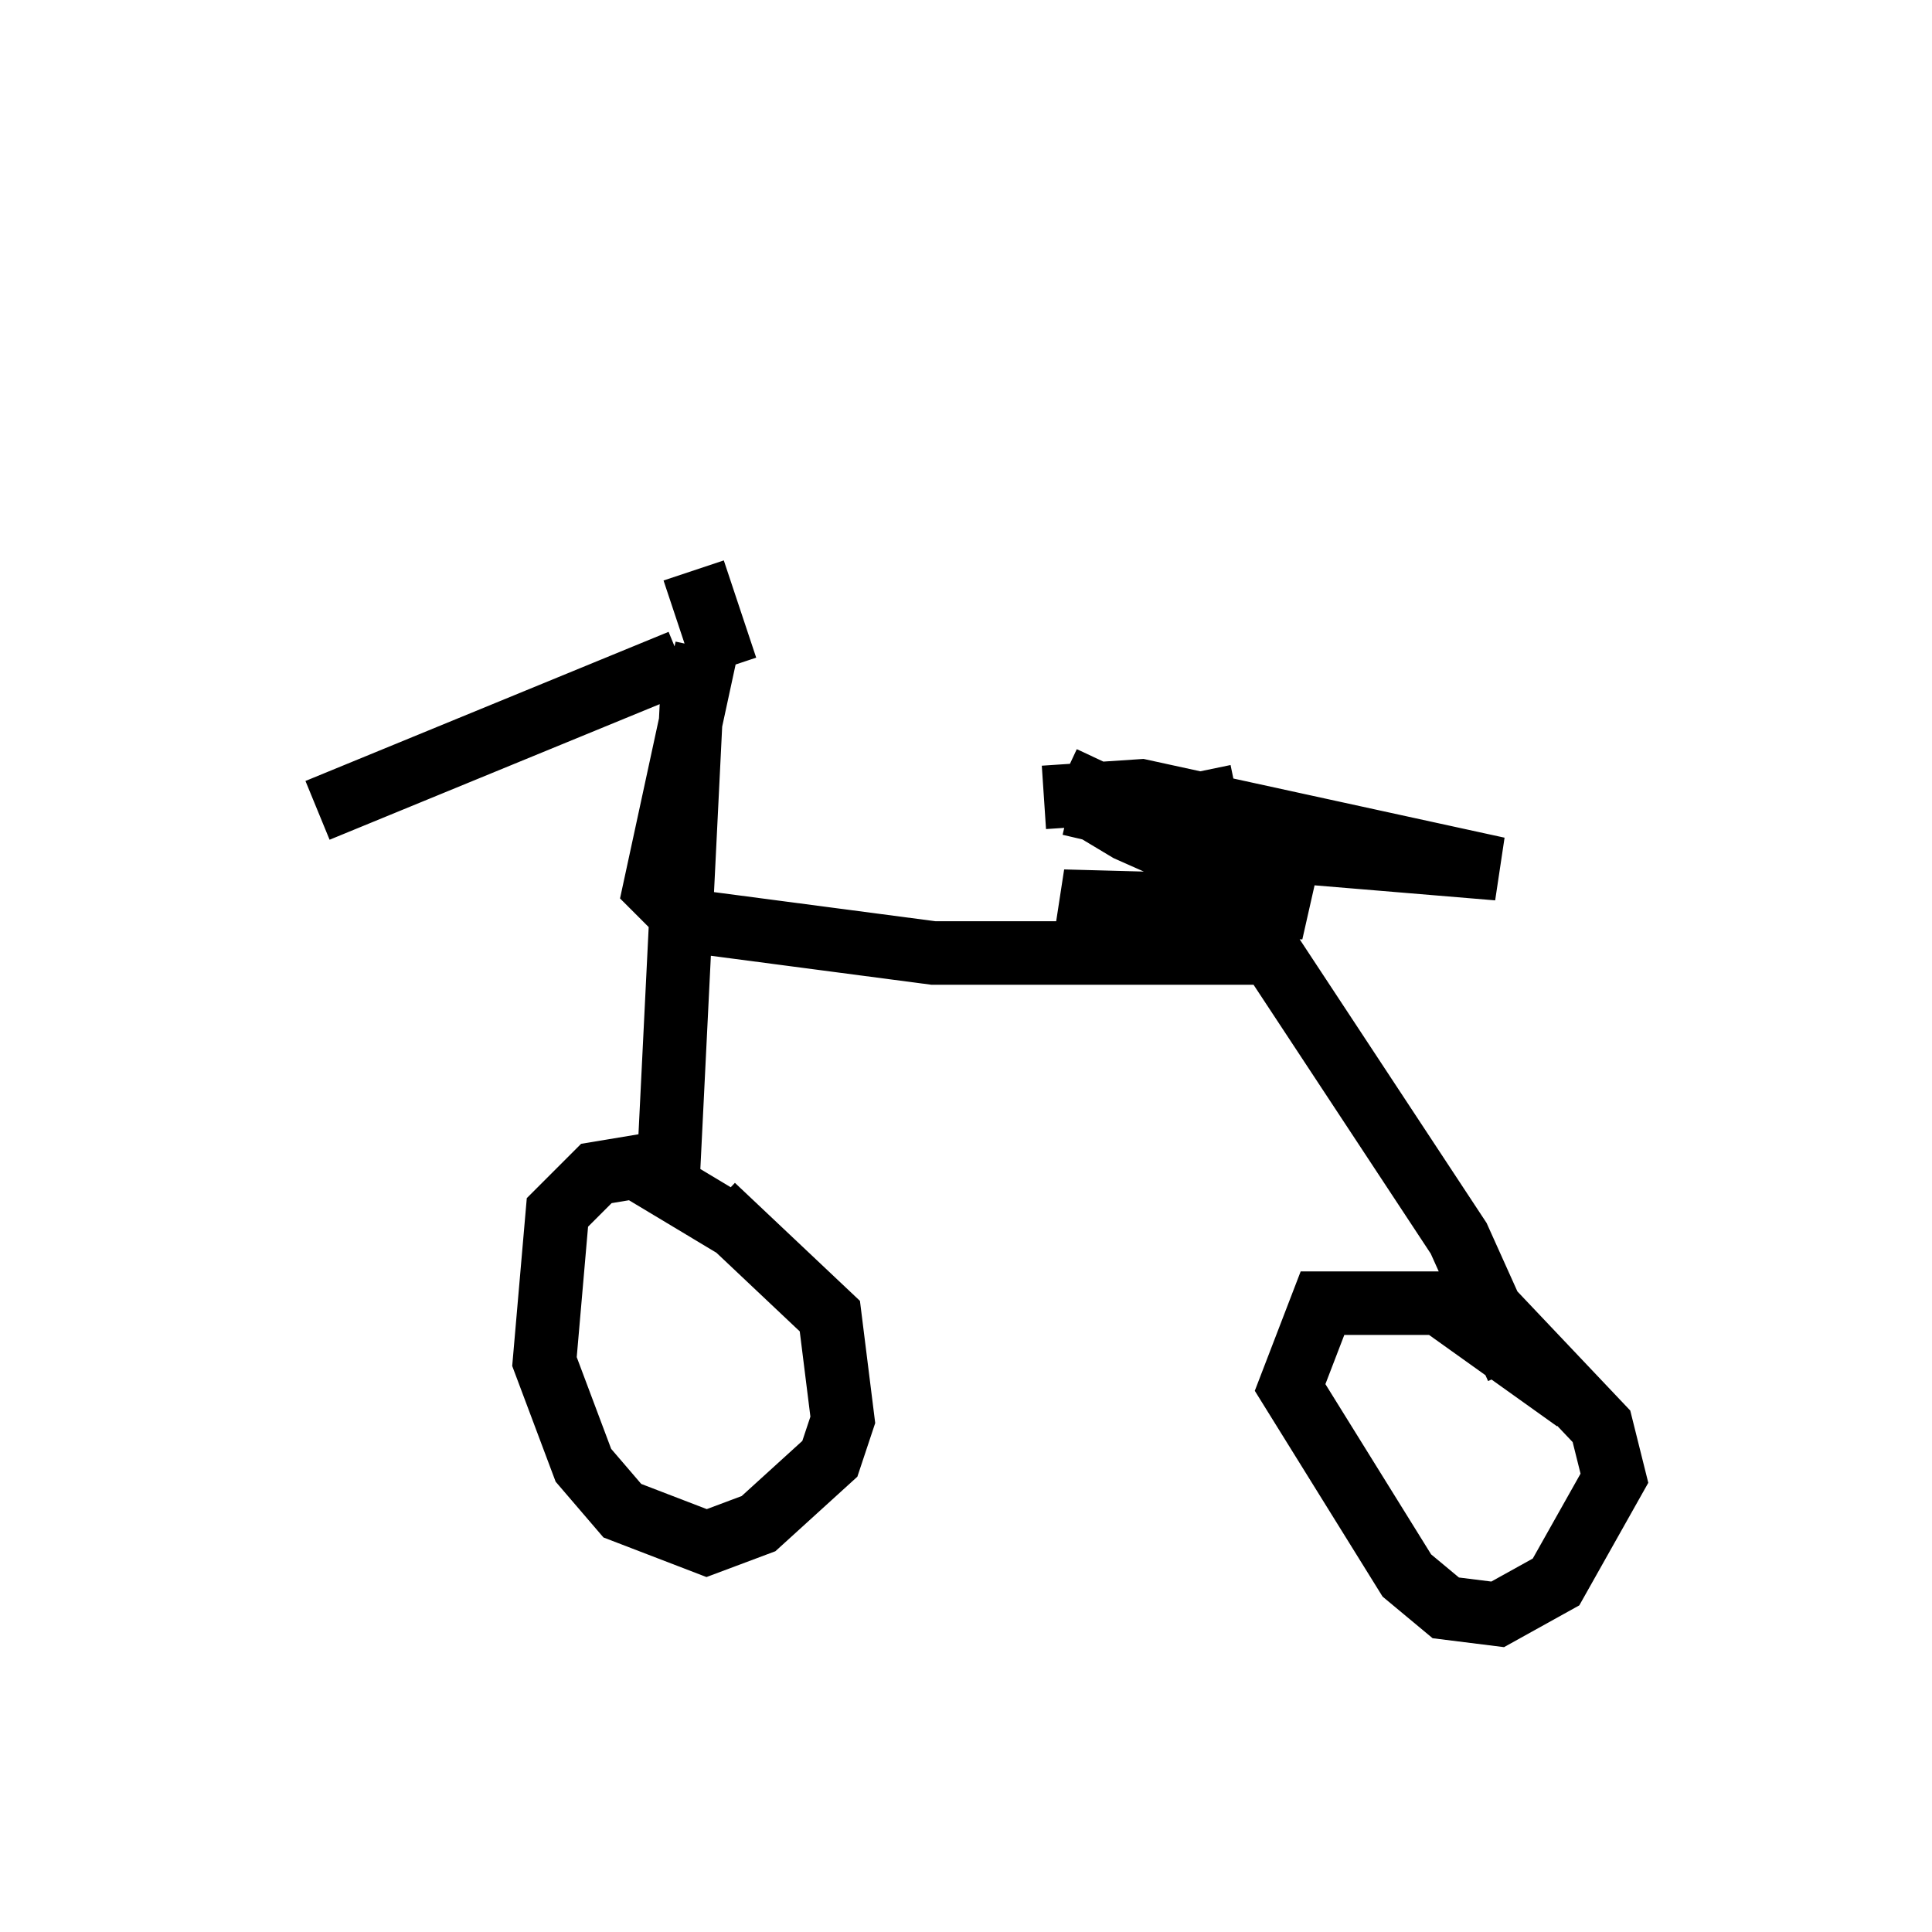 <?xml version="1.0" encoding="utf-8" ?>
<svg baseProfile="full" height="30.417" version="1.1" width="30.417" xmlns="http://www.w3.org/2000/svg" xmlns:ev="http://www.w3.org/2001/xml-events" xmlns:xlink="http://www.w3.org/1999/xlink"><defs /><rect fill="white" height="30.417" width="30.417" x="0" y="0" /><path d="M8.471, 5 m2.45, 3.981 l0.51, 1.531 m-0.715, -0.102 l-5.717, 2.348 m5.921, -2.348 l-0.408, 8.269 m1.021, 0.613 l-1.531, -0.919 -0.613, 0.102 l-0.613, 0.613 -0.204, 2.348 l0.613, 1.633 0.613, 0.715 l1.327, 0.51 0.817, -0.306 l1.123, -1.021 0.204, -0.613 l-0.204, -1.633 -1.838, -1.735 m-0.102, -8.779 l-0.817, 3.777 0.51, 0.51 l3.879, 0.51 5.308, 0.0 l2.96, 4.492 0.919, 2.042 m0.919, 0.51 l-2.144, -1.531 -1.838, 0.0 l-0.51, 1.327 1.838, 2.96 l0.613, 0.51 0.817, 0.102 l0.919, -0.51 0.919, -1.633 l-0.204, -0.817 -1.838, -1.94 m-3.777, -5.308 l-0.102, -1.633 -0.408, 1.735 l-0.204, -2.144 m0.613, 1.94 l-0.613, -2.96 m0.613, 2.042 l-2.042, 0.204 -0.715, -0.204 l3.777, 0.102 -2.756, -1.225 l-0.51, -0.306 1.021, 0.204 l-1.531, -0.715 m0.102, 0.408 l3.063, 0.715 3.675, 0.306 l-5.615, -1.225 -1.531, 0.102 " fill="none" stroke="black" stroke-width="1" /></svg>